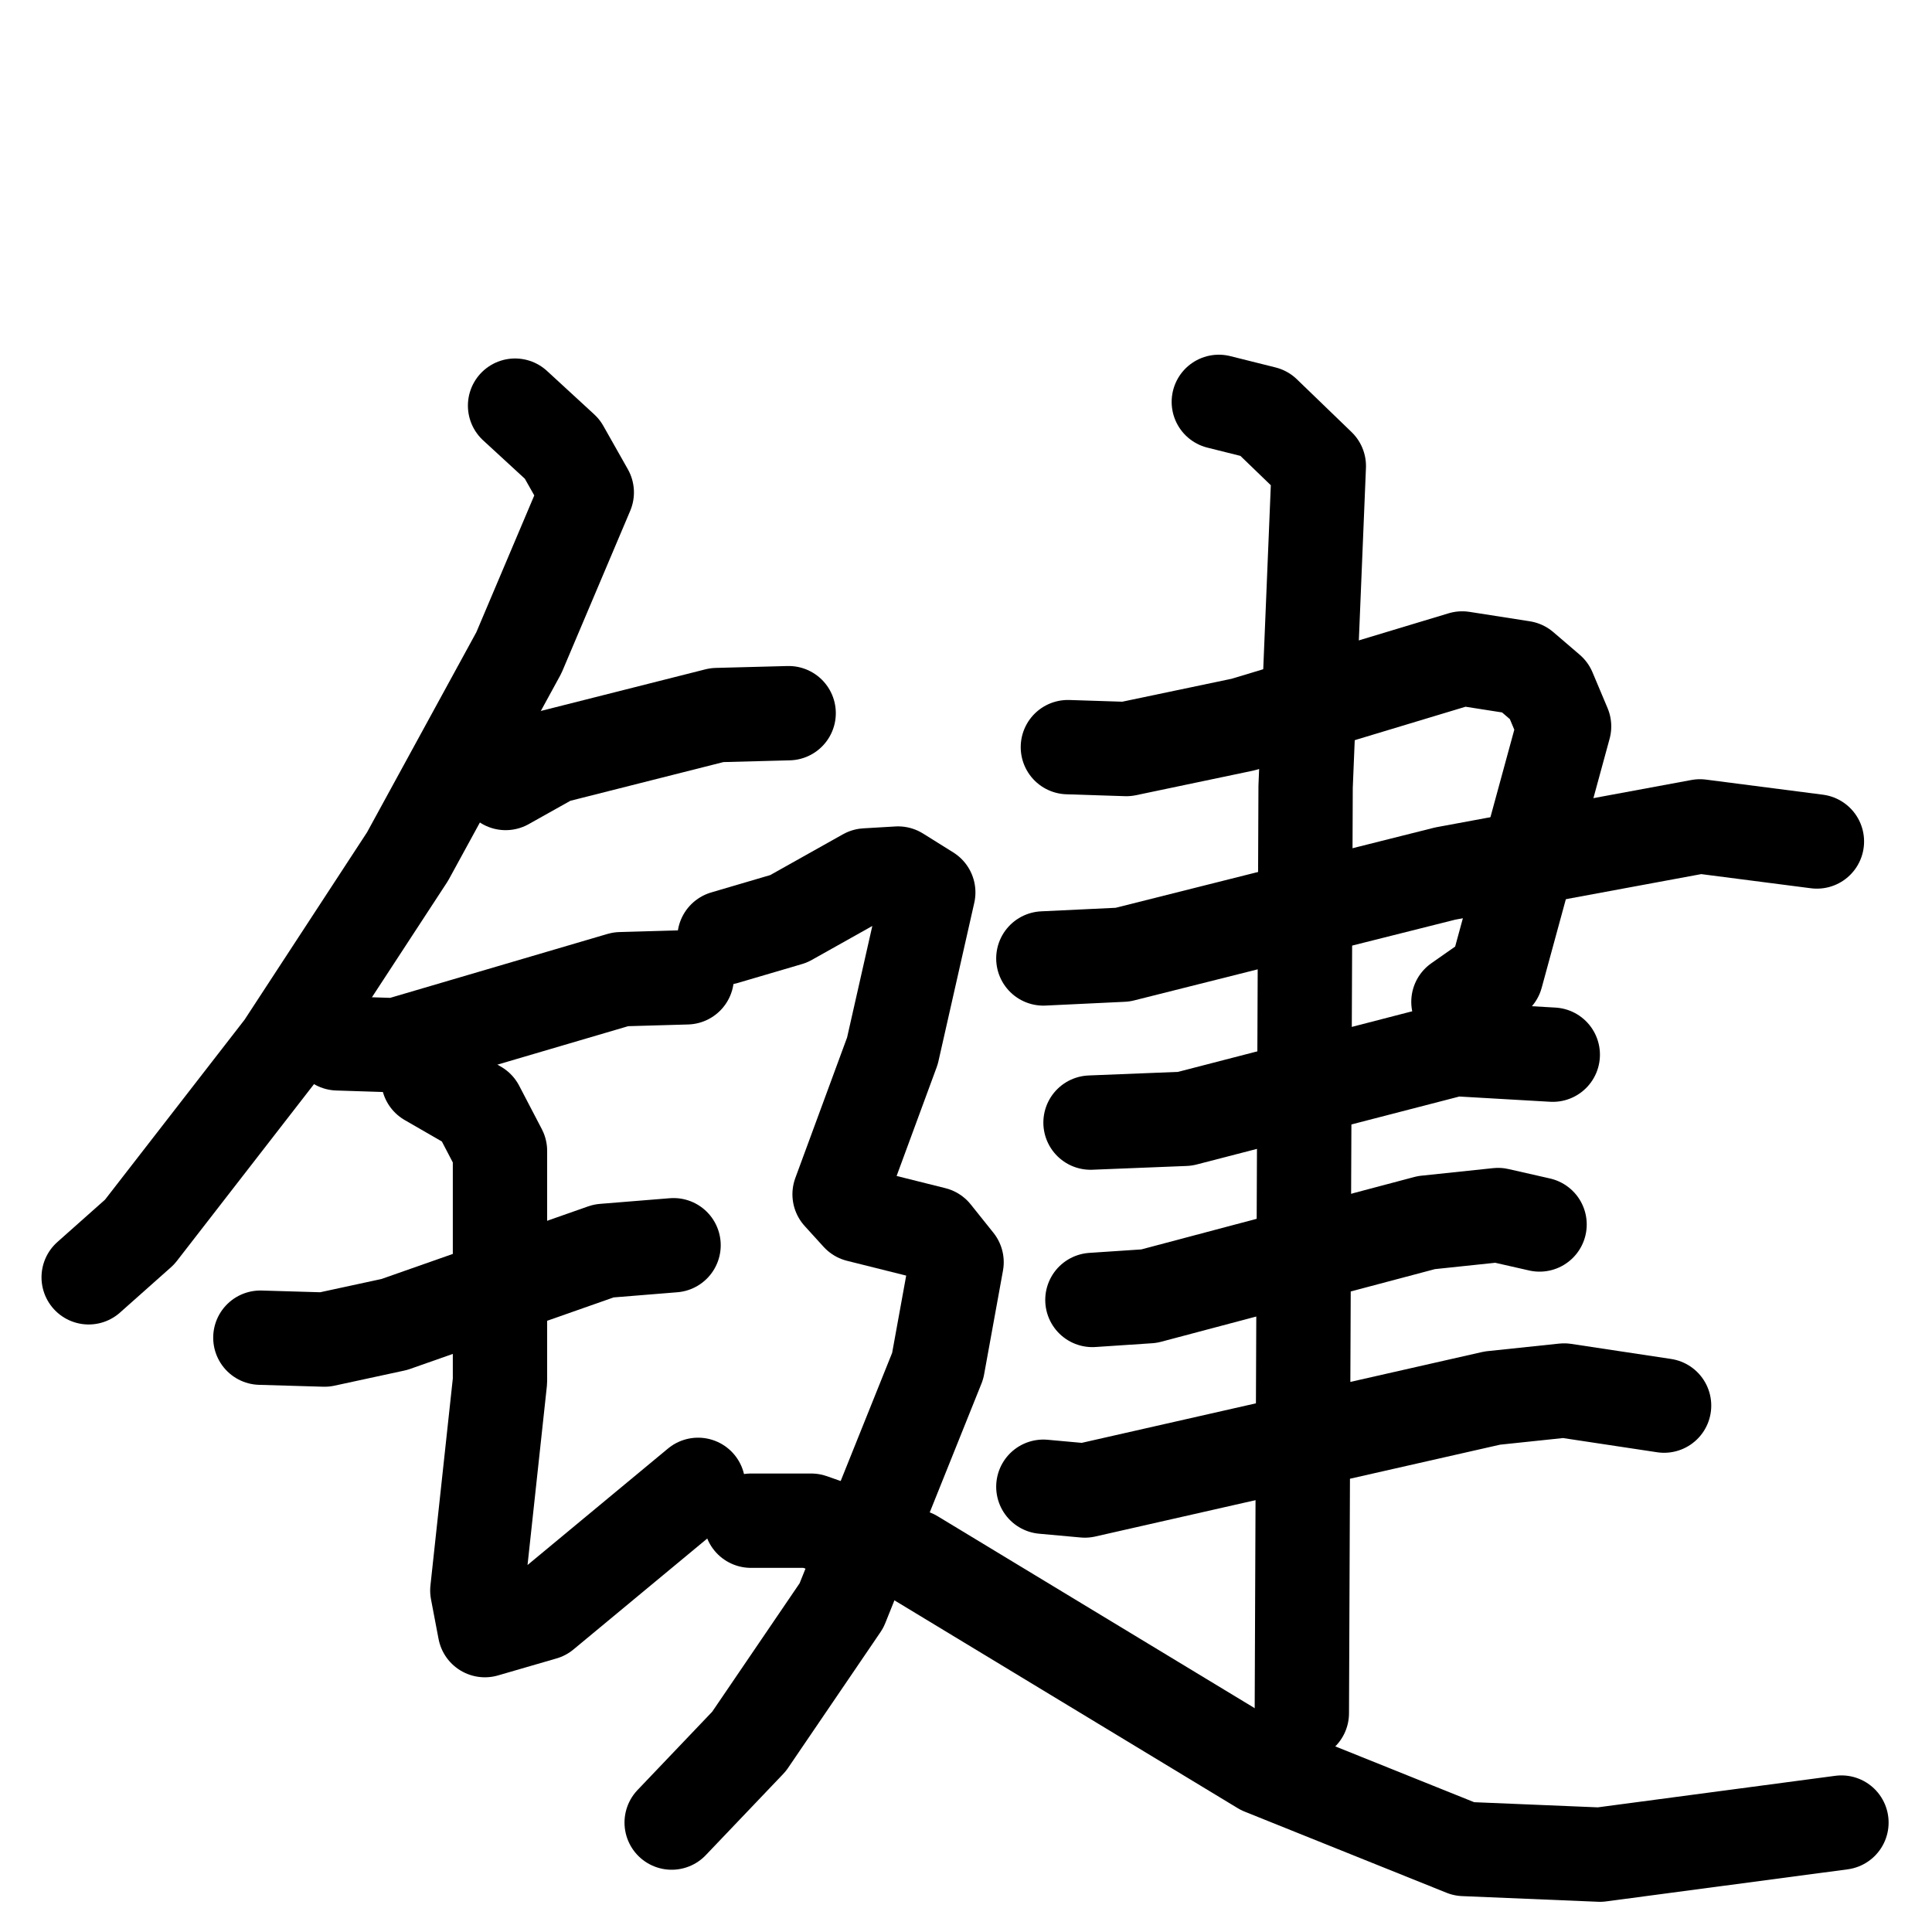 <svg xmlns="http://www.w3.org/2000/svg" viewBox="0 0 1024 1024">
  <g style="fill:none;stroke:#000000;stroke-width:50;stroke-linecap:round;stroke-linejoin:round;" transform="scale(1, 1) translate(0, 0)">
    <path d="M 273.0,215.0 L 298.0,238.0 L 311.0,261.0 L 275.0,346.0 L 216.0,454.0 L 150.0,555.0 L 74.0,653.0 L 47.0,677.0"/>
    <path d="M 268.0,415.0 L 293.0,401.0 L 380.0,379.0 L 418.0,378.0"/>
    <path d="M 179.0,553.0 L 210.0,554.0 L 329.0,519.0 L 364.0,518.0"/>
    <path d="M 138.0,709.0 L 172.0,710.0 L 209.0,702.0 L 320.0,663.0 L 357.0,660.0"/>
    <path d="M 227.0,572.0 L 253.0,587.0 L 265.0,610.0 L 265.0,732.0 L 253.0,843.0 L 257.0,864.0 L 288.0,855.0 L 370.0,787.0"/>
    <path d="M 566.0,396.0 L 597.0,397.0 L 659.0,384.0 L 775.0,349.0 L 807.0,354.0 L 821.0,366.0 L 829.0,385.0 L 793.0,517.0 L 773.0,531.0"/>
    <path d="M 553.0,508.0 L 595.0,506.0 L 766.0,463.0 L 901.0,438.0 L 963.0,446.0"/>
    <path d="M 578.0,595.0 L 628.0,593.0 L 771.0,556.0 L 823.0,559.0"/>
    <path d="M 579.0,689.0 L 609.0,687.0 L 756.0,648.0 L 794.0,644.0 L 816.0,649.0"/>
    <path d="M 553.0,788.0 L 575.0,790.0 L 791.0,741.0 L 829.0,737.0 L 882.0,745.0"/>
    <path d="M 646.0,213.0 L 670.0,219.0 L 699.0,247.0 L 692.0,417.0 L 690.0,908.0"/>
    <path d="M 384.0,497.0 L 418.0,487.0 L 459.0,464.0 L 476.0,463.0 L 492.0,473.0 L 473.0,557.0 L 445.0,633.0 L 455.0,644.0 L 495.0,654.0 L 507.0,669.0 L 497.0,724.0 L 446.0,851.0 L 397.0,923.0 L 356.0,966.0"/>
    <path d="M 398.0,806.0 L 430.0,806.0 L 484.0,825.0 L 669.0,937.0 L 776.0,980.0 L 848.0,983.0 L 976.0,966.0"/>
  </g>
</svg>
